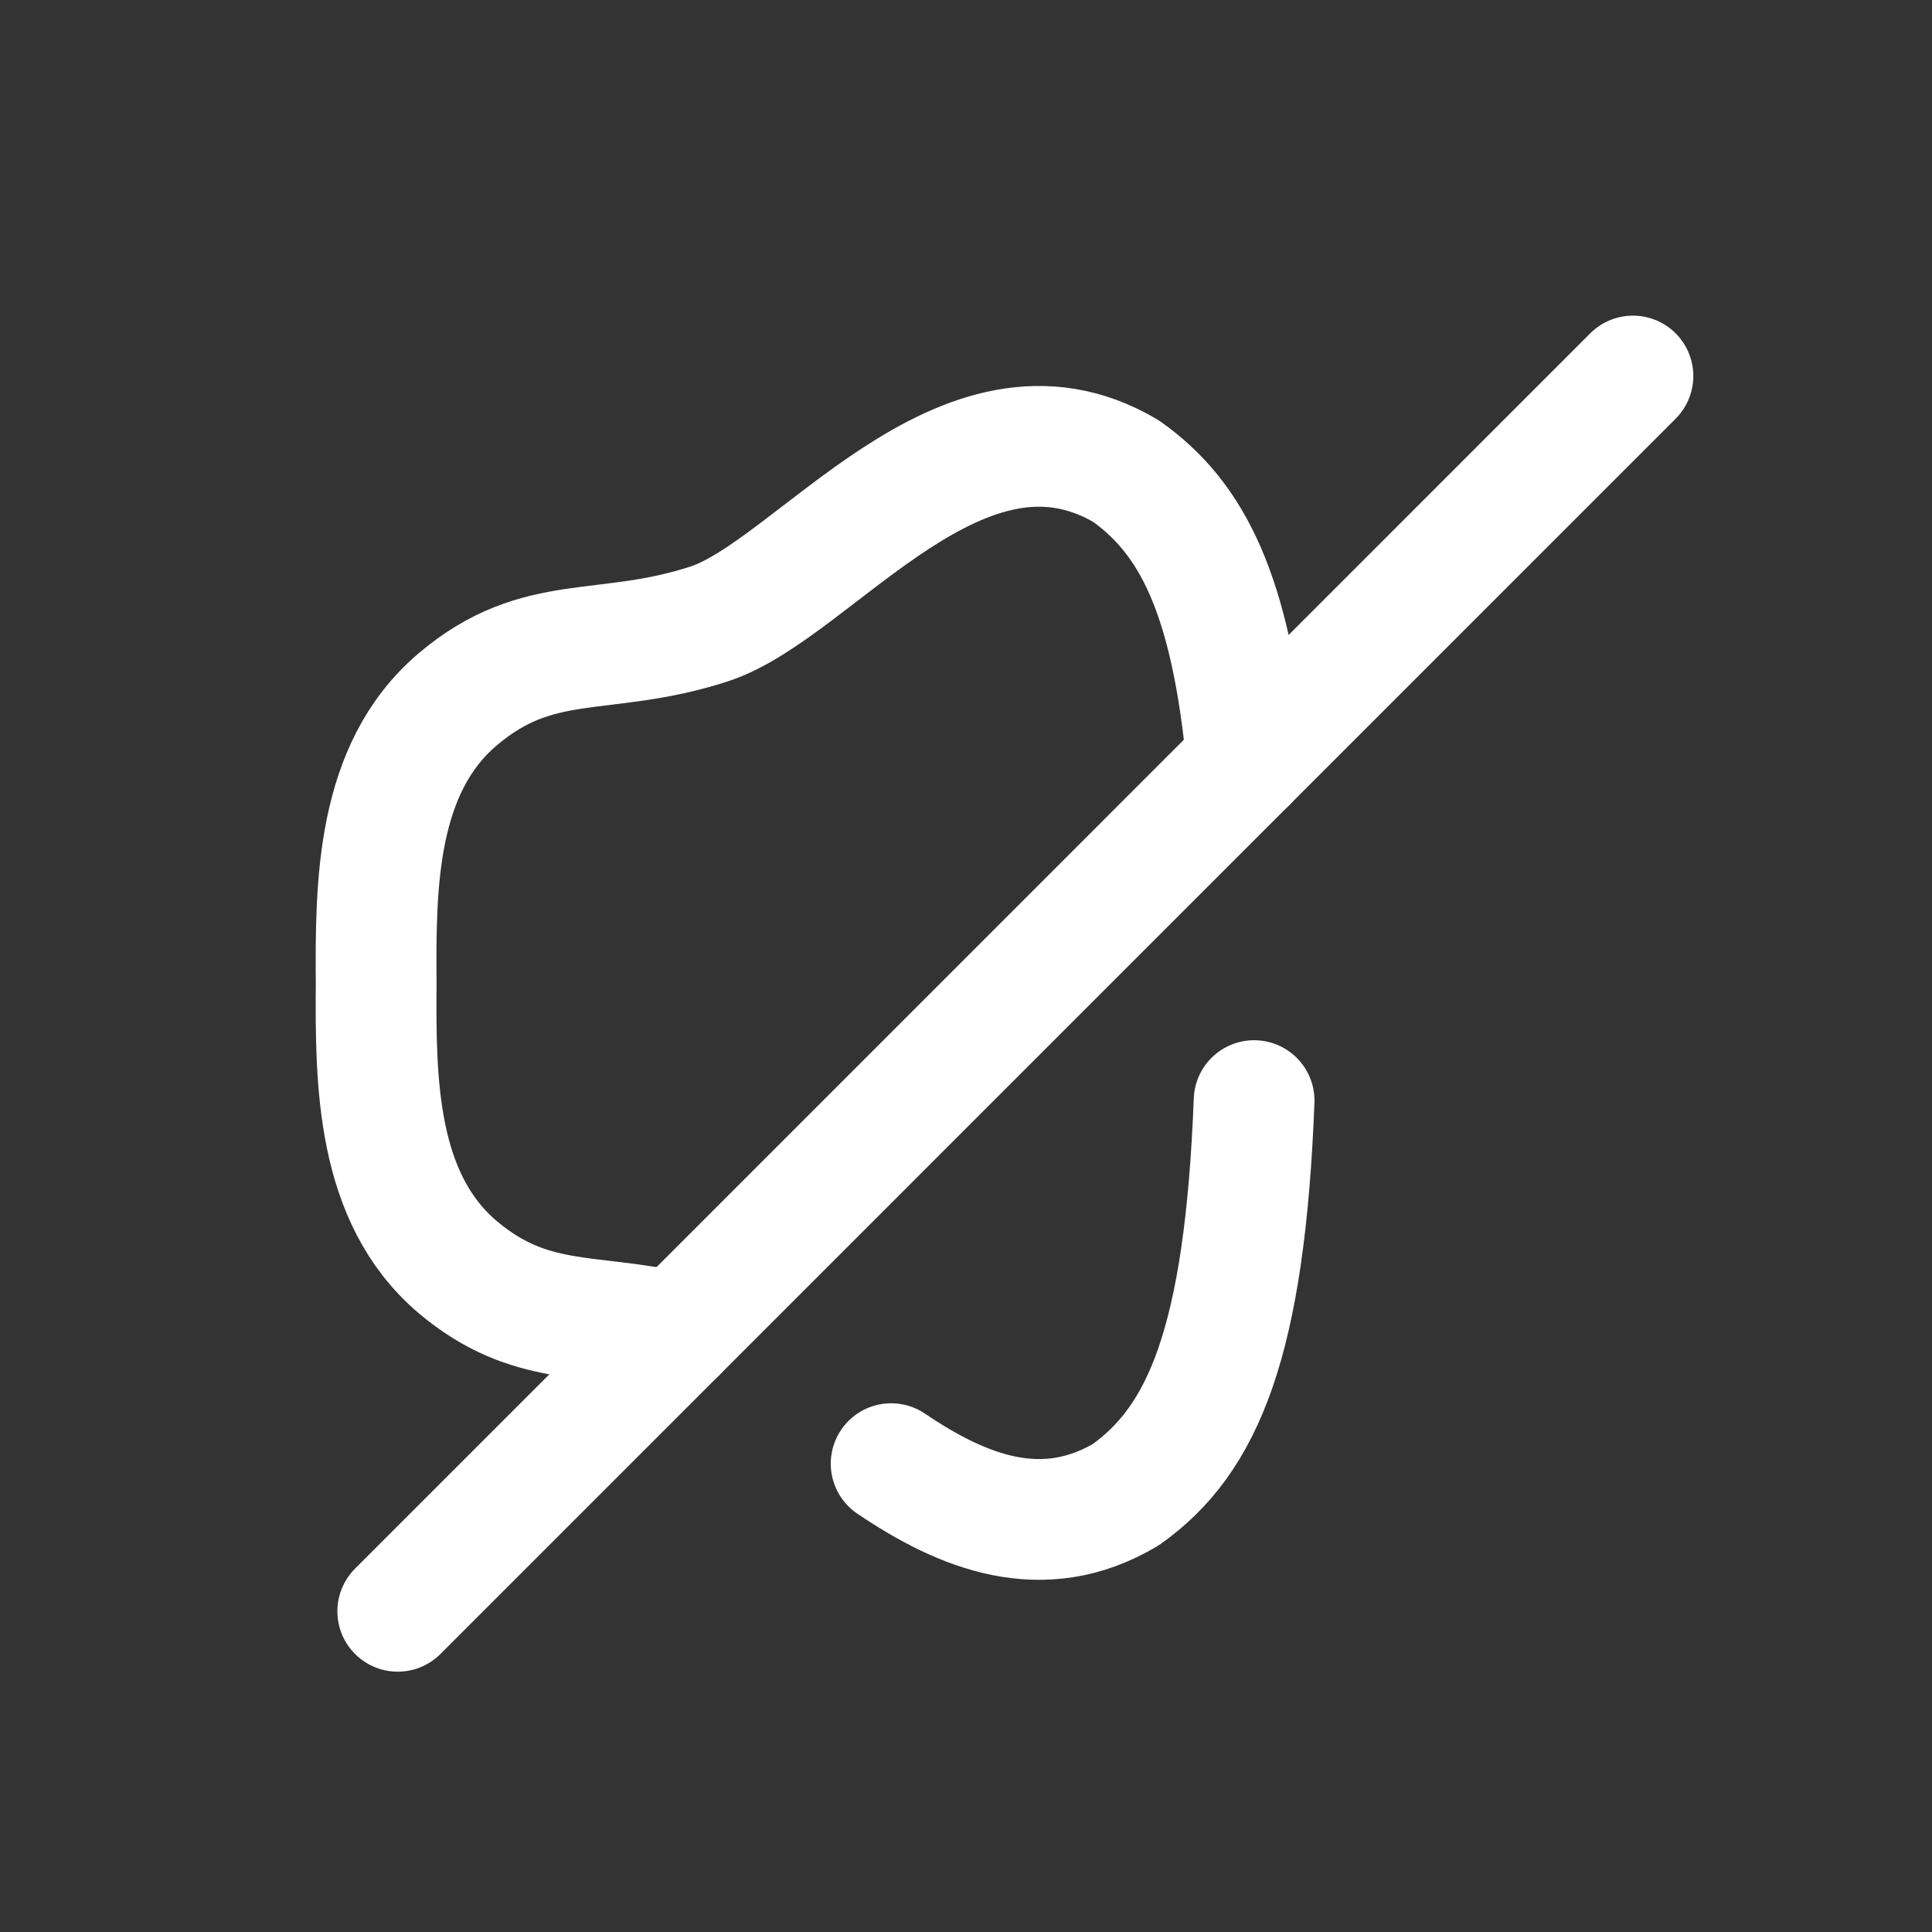 <svg width="24" height="24" viewBox="0 0 24 24" fill="none" xmlns="http://www.w3.org/2000/svg">
<rect x="0" y="0" width="24" height="24" fill="#333333" stroke="none"/>
<path d="M8.404 16.553C7.321 16.303 6.587 16.5 5.684 15.739C4.673 14.88 4.664 13.44 4.673 12.214C4.664 10.988 4.673 9.548 5.684 8.689C6.695 7.83 7.5 8.179 8.815 7.749C10.121 7.32 11.956 4.653 13.987 5.852C14.81 6.434 15.293 7.382 15.49 9.467" stroke="white" stroke-width="1.5" stroke-linecap="round" stroke-linejoin="round"/>
<path d="M15.579 13.672C15.463 16.678 14.944 17.886 13.987 18.566C12.949 19.184 11.956 18.781 11.07 18.182" stroke="white" stroke-width="1.5" stroke-linecap="round" stroke-linejoin="round"/>
<path d="M20.285 4.671L4.941 20.016" stroke="white" stroke-width="1.5" stroke-linecap="round" stroke-linejoin="round"/>
</svg>
